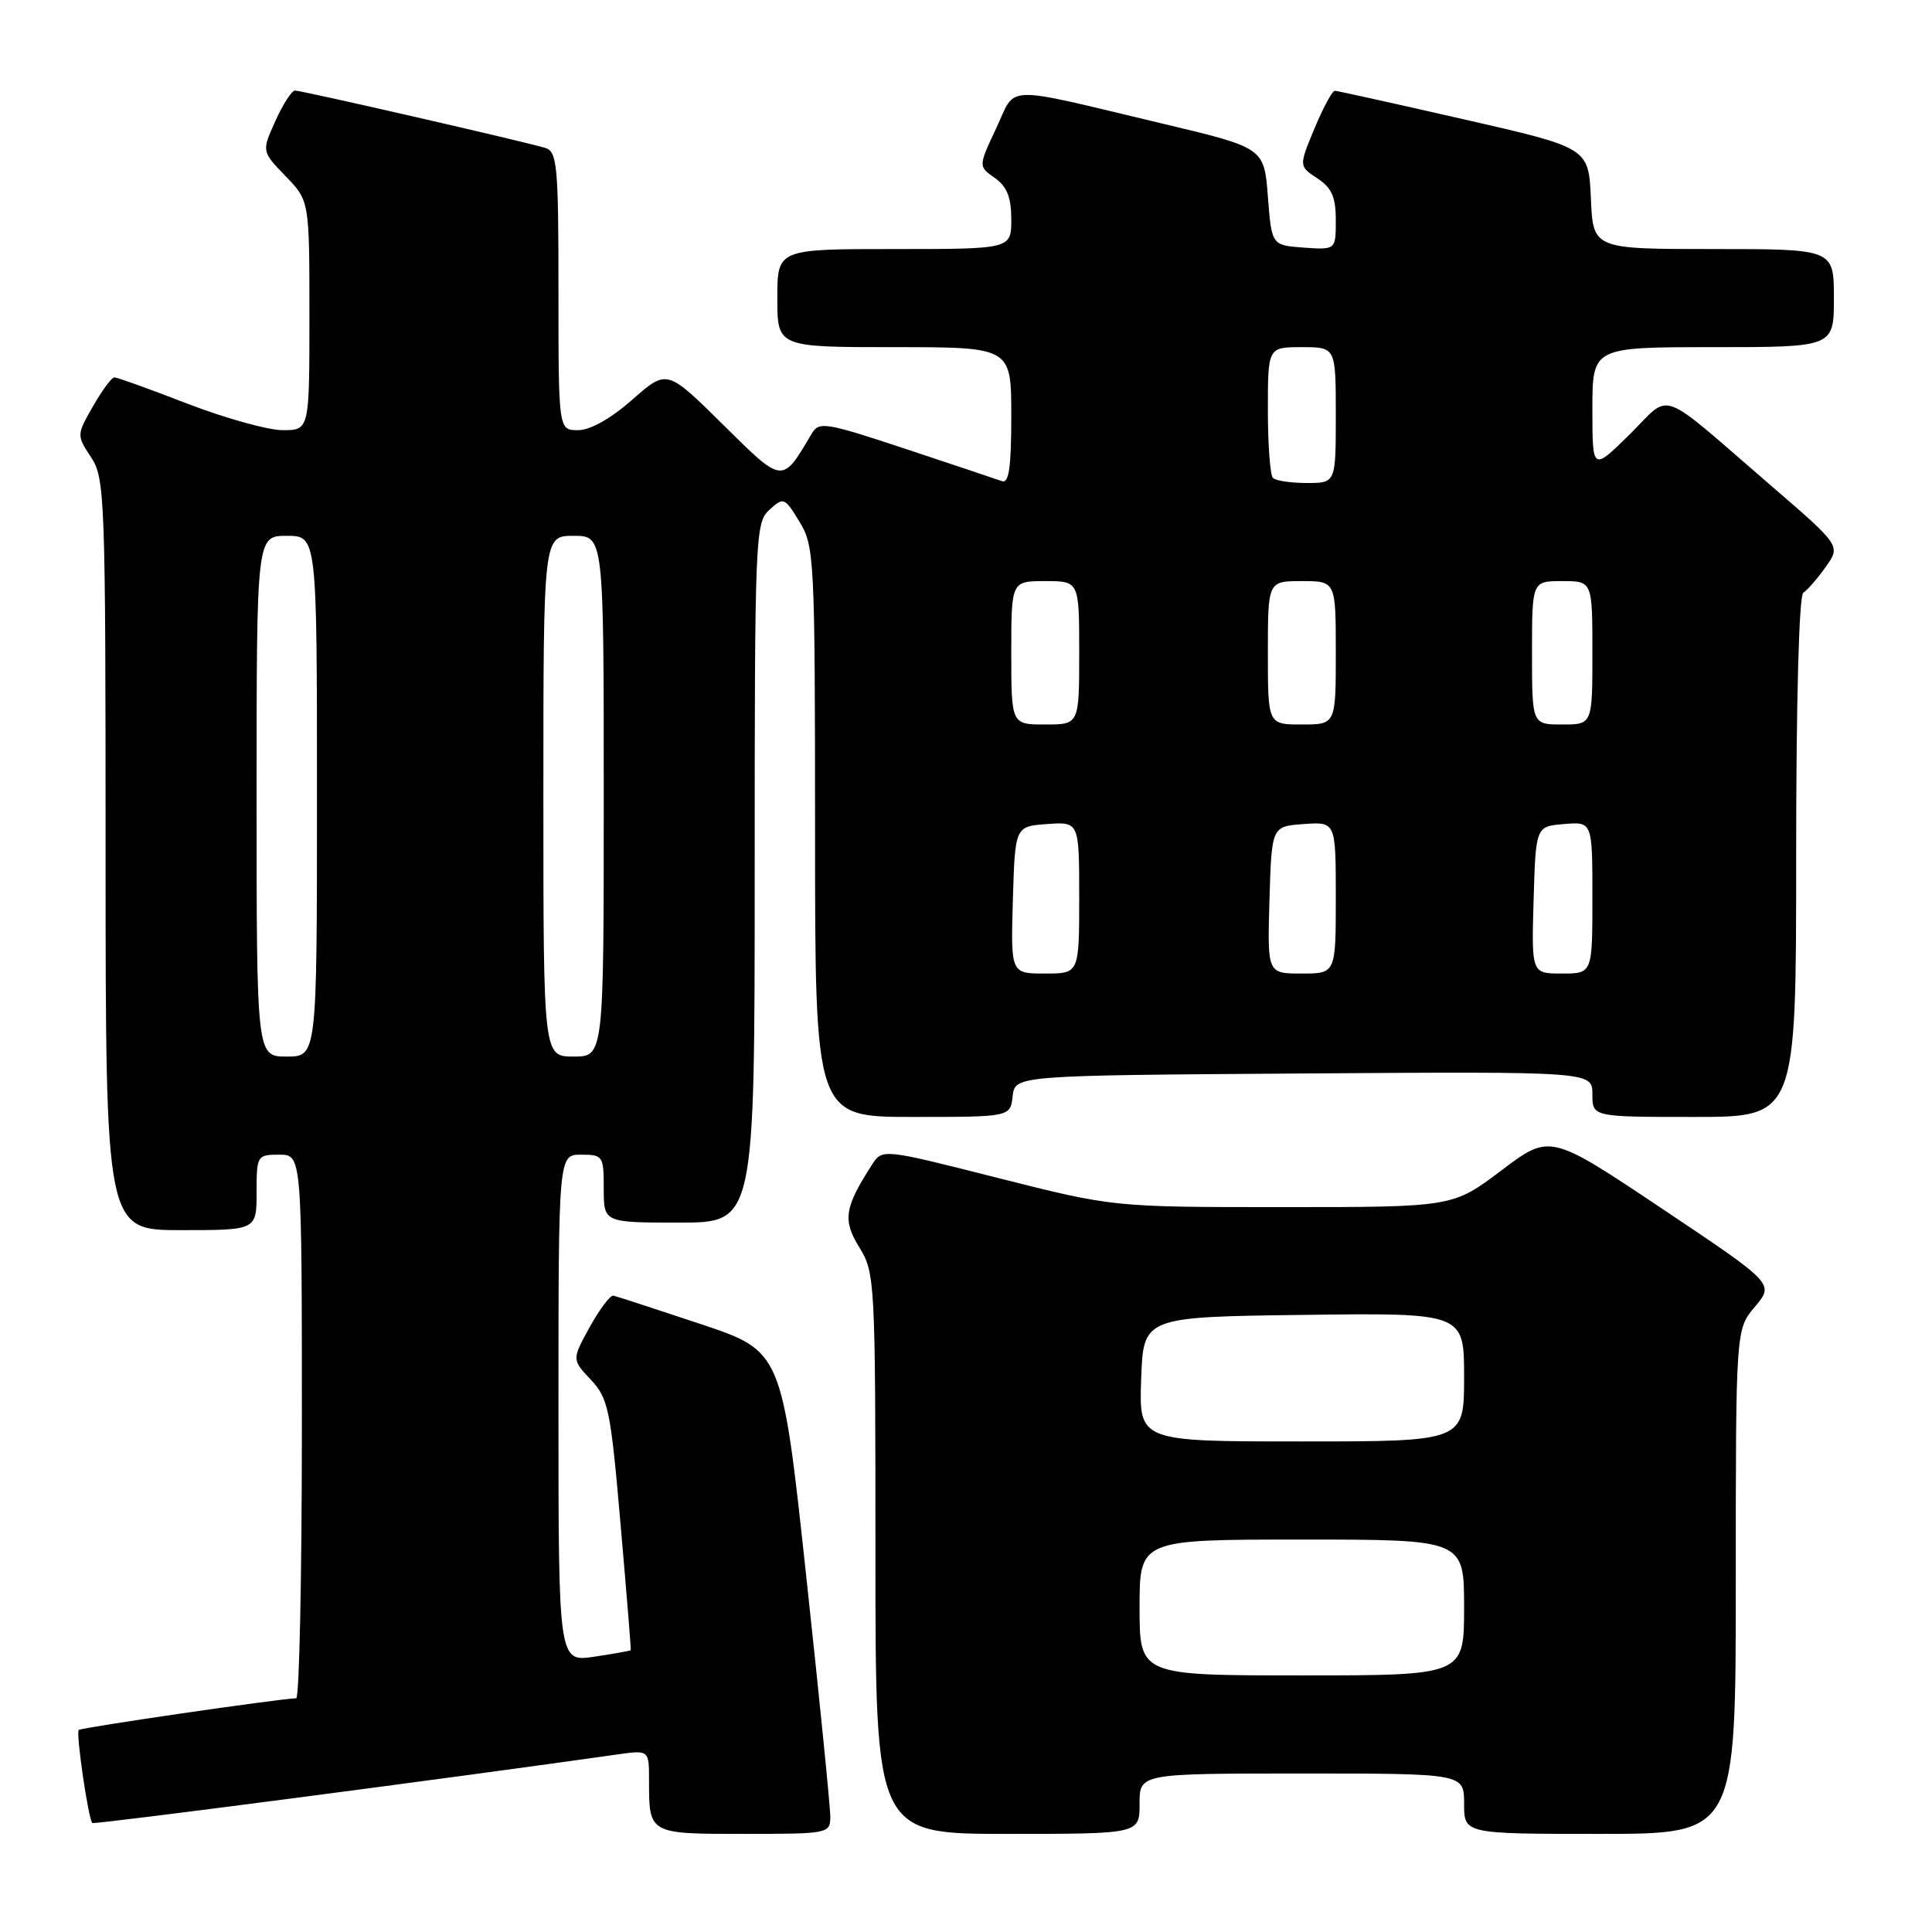 <?xml version="1.0" encoding="UTF-8" standalone="no"?>
<!DOCTYPE svg PUBLIC "-//W3C//DTD SVG 1.1//EN" "http://www.w3.org/Graphics/SVG/1.1/DTD/svg11.dtd" >
<svg xmlns="http://www.w3.org/2000/svg" xmlns:xlink="http://www.w3.org/1999/xlink" version="1.1" viewBox="0 0 256 256">
 <g >
 <path fill="currentColor"
d=" M 110.02 240.75 C 110.03 239.51 108.59 225.12 106.82 208.77 C 103.61 179.04 103.61 179.04 92.83 175.44 C 86.90 173.47 81.71 171.77 81.29 171.68 C 80.88 171.58 79.47 173.45 78.15 175.82 C 75.77 180.15 75.77 180.15 78.29 182.82 C 80.61 185.30 80.91 186.75 82.23 202.00 C 83.02 211.07 83.63 218.57 83.58 218.66 C 83.54 218.74 81.36 219.13 78.75 219.52 C 74.00 220.23 74.00 220.23 74.00 186.61 C 74.00 153.00 74.00 153.00 77.00 153.00 C 79.89 153.00 80.00 153.17 80.00 157.50 C 80.00 162.00 80.00 162.00 90.00 162.00 C 100.00 162.00 100.00 162.00 100.00 115.65 C 100.00 70.99 100.07 69.25 101.95 67.55 C 103.83 65.84 103.97 65.90 105.94 69.14 C 107.91 72.37 107.99 73.97 108.00 110.25 C 108.00 148.00 108.00 148.00 120.93 148.00 C 133.87 148.00 133.87 148.00 134.18 145.25 C 134.50 142.50 134.50 142.50 172.75 142.24 C 211.00 141.98 211.00 141.98 211.00 144.99 C 211.00 148.00 211.00 148.00 224.50 148.00 C 238.00 148.00 238.00 148.00 238.00 113.56 C 238.00 92.80 238.38 78.88 238.95 78.53 C 239.48 78.20 240.81 76.68 241.91 75.13 C 243.91 72.32 243.91 72.32 234.74 64.41 C 219.33 51.13 221.63 51.96 215.92 57.58 C 211.00 62.42 211.00 62.42 211.00 54.21 C 211.00 46.00 211.00 46.00 227.00 46.00 C 243.00 46.00 243.00 46.00 243.00 39.50 C 243.00 33.00 243.00 33.00 227.05 33.00 C 211.09 33.00 211.09 33.00 210.80 26.29 C 210.50 19.58 210.50 19.58 194.00 15.82 C 184.93 13.75 177.22 12.04 176.88 12.03 C 176.54 12.01 175.33 14.25 174.18 17.01 C 172.10 22.02 172.10 22.02 174.55 23.63 C 176.46 24.88 177.00 26.09 177.00 29.17 C 177.00 33.11 177.00 33.11 172.75 32.81 C 168.50 32.50 168.50 32.50 168.00 26.04 C 167.50 19.58 167.50 19.58 154.00 16.37 C 132.47 11.25 134.73 11.18 131.99 17.02 C 129.63 22.05 129.63 22.05 131.82 23.58 C 133.43 24.72 134.00 26.14 134.00 29.06 C 134.00 33.00 134.00 33.00 118.50 33.00 C 103.00 33.00 103.00 33.00 103.00 39.50 C 103.00 46.00 103.00 46.00 118.50 46.00 C 134.00 46.00 134.00 46.00 134.00 55.11 C 134.00 61.97 133.69 64.10 132.75 63.75 C 132.06 63.50 126.35 61.59 120.05 59.50 C 109.35 55.95 108.52 55.82 107.55 57.47 C 103.59 64.16 103.81 64.18 95.75 56.21 C 88.37 48.92 88.37 48.92 83.78 52.96 C 80.94 55.46 78.21 57.00 76.60 57.00 C 74.00 57.00 74.00 57.00 74.00 38.57 C 74.00 21.88 73.83 20.08 72.25 19.60 C 69.62 18.79 40.00 12.00 39.09 12.00 C 38.66 12.00 37.49 13.81 36.49 16.03 C 34.67 20.06 34.67 20.06 37.83 23.33 C 41.00 26.60 41.00 26.60 41.00 41.80 C 41.00 57.00 41.00 57.00 37.46 57.00 C 35.52 57.00 29.85 55.42 24.86 53.50 C 19.88 51.57 15.51 50.00 15.15 50.01 C 14.79 50.01 13.52 51.74 12.32 53.84 C 10.15 57.63 10.15 57.68 12.06 60.58 C 13.90 63.36 13.99 65.83 13.99 113.25 C 14.00 163.00 14.00 163.00 24.00 163.00 C 34.00 163.00 34.00 163.00 34.00 158.00 C 34.00 153.11 34.07 153.00 37.00 153.00 C 40.00 153.00 40.00 153.00 40.00 189.00 C 40.00 208.80 39.66 225.01 39.25 225.03 C 36.75 225.12 10.75 228.91 10.43 229.23 C 10.04 229.63 11.70 241.03 12.23 241.56 C 12.46 241.79 60.20 235.55 81.75 232.48 C 86.00 231.88 86.00 231.88 86.00 235.86 C 86.00 243.04 85.92 243.00 98.61 243.00 C 109.75 243.00 110.00 242.95 110.02 240.75 Z  M 151.00 239.00 C 151.00 235.00 151.00 235.00 172.50 235.00 C 194.00 235.00 194.00 235.00 194.00 239.00 C 194.00 243.00 194.00 243.00 212.00 243.00 C 230.00 243.00 230.00 243.00 230.00 209.58 C 230.00 176.15 230.00 176.15 232.55 173.13 C 235.10 170.10 235.10 170.10 220.24 160.16 C 205.38 150.22 205.38 150.22 198.94 155.09 C 192.50 159.95 192.50 159.95 170.00 159.95 C 147.50 159.95 147.50 159.95 132.21 156.08 C 116.91 152.20 116.91 152.20 115.53 154.35 C 111.89 160.01 111.63 161.67 113.87 165.29 C 115.94 168.64 116.00 169.74 116.00 205.87 C 116.00 243.00 116.00 243.00 133.50 243.00 C 151.00 243.00 151.00 243.00 151.00 239.00 Z  M 34.00 105.50 C 34.00 71.00 34.00 71.00 38.00 71.00 C 42.00 71.00 42.00 71.00 42.00 105.50 C 42.00 140.00 42.00 140.00 38.00 140.00 C 34.00 140.00 34.00 140.00 34.00 105.50 Z  M 72.00 105.50 C 72.00 71.00 72.00 71.00 76.00 71.00 C 80.00 71.00 80.00 71.00 80.00 105.50 C 80.00 140.00 80.00 140.00 76.00 140.00 C 72.00 140.00 72.00 140.00 72.00 105.50 Z  M 134.21 119.25 C 134.50 109.50 134.50 109.50 138.75 109.19 C 143.00 108.89 143.00 108.89 143.00 118.94 C 143.00 129.00 143.00 129.00 138.46 129.00 C 133.93 129.00 133.93 129.00 134.21 119.25 Z  M 168.21 119.25 C 168.50 109.50 168.50 109.50 172.75 109.19 C 177.00 108.89 177.00 108.89 177.00 118.94 C 177.00 129.00 177.00 129.00 172.46 129.00 C 167.93 129.00 167.93 129.00 168.21 119.25 Z  M 203.21 119.25 C 203.50 109.50 203.50 109.50 207.25 109.19 C 211.00 108.88 211.00 108.88 211.00 118.94 C 211.00 129.00 211.00 129.00 206.96 129.00 C 202.93 129.00 202.93 129.00 203.21 119.25 Z  M 134.00 86.50 C 134.00 77.00 134.00 77.00 138.50 77.00 C 143.00 77.00 143.00 77.00 143.00 86.50 C 143.00 96.00 143.00 96.00 138.50 96.00 C 134.00 96.00 134.00 96.00 134.00 86.50 Z  M 168.00 86.50 C 168.00 77.00 168.00 77.00 172.50 77.00 C 177.00 77.00 177.00 77.00 177.00 86.50 C 177.00 96.00 177.00 96.00 172.50 96.00 C 168.00 96.00 168.00 96.00 168.00 86.50 Z  M 203.00 86.50 C 203.00 77.00 203.00 77.00 207.00 77.00 C 211.00 77.00 211.00 77.00 211.00 86.50 C 211.00 96.00 211.00 96.00 207.00 96.00 C 203.00 96.00 203.00 96.00 203.00 86.50 Z  M 168.67 63.33 C 168.30 62.97 168.00 58.92 168.00 54.33 C 168.00 46.00 168.00 46.00 172.50 46.00 C 177.00 46.00 177.00 46.00 177.00 55.00 C 177.00 64.00 177.00 64.00 173.17 64.00 C 171.06 64.00 169.03 63.70 168.67 63.33 Z  M 151.00 213.00 C 151.00 204.00 151.00 204.00 172.50 204.00 C 194.00 204.00 194.00 204.00 194.00 213.00 C 194.00 222.00 194.00 222.00 172.50 222.00 C 151.00 222.00 151.00 222.00 151.00 213.00 Z  M 151.21 182.75 C 151.50 174.50 151.50 174.50 172.75 174.23 C 194.00 173.96 194.00 173.96 194.00 182.48 C 194.00 191.00 194.00 191.00 172.46 191.00 C 150.92 191.00 150.92 191.00 151.21 182.75 Z "/>
</g>
</svg>